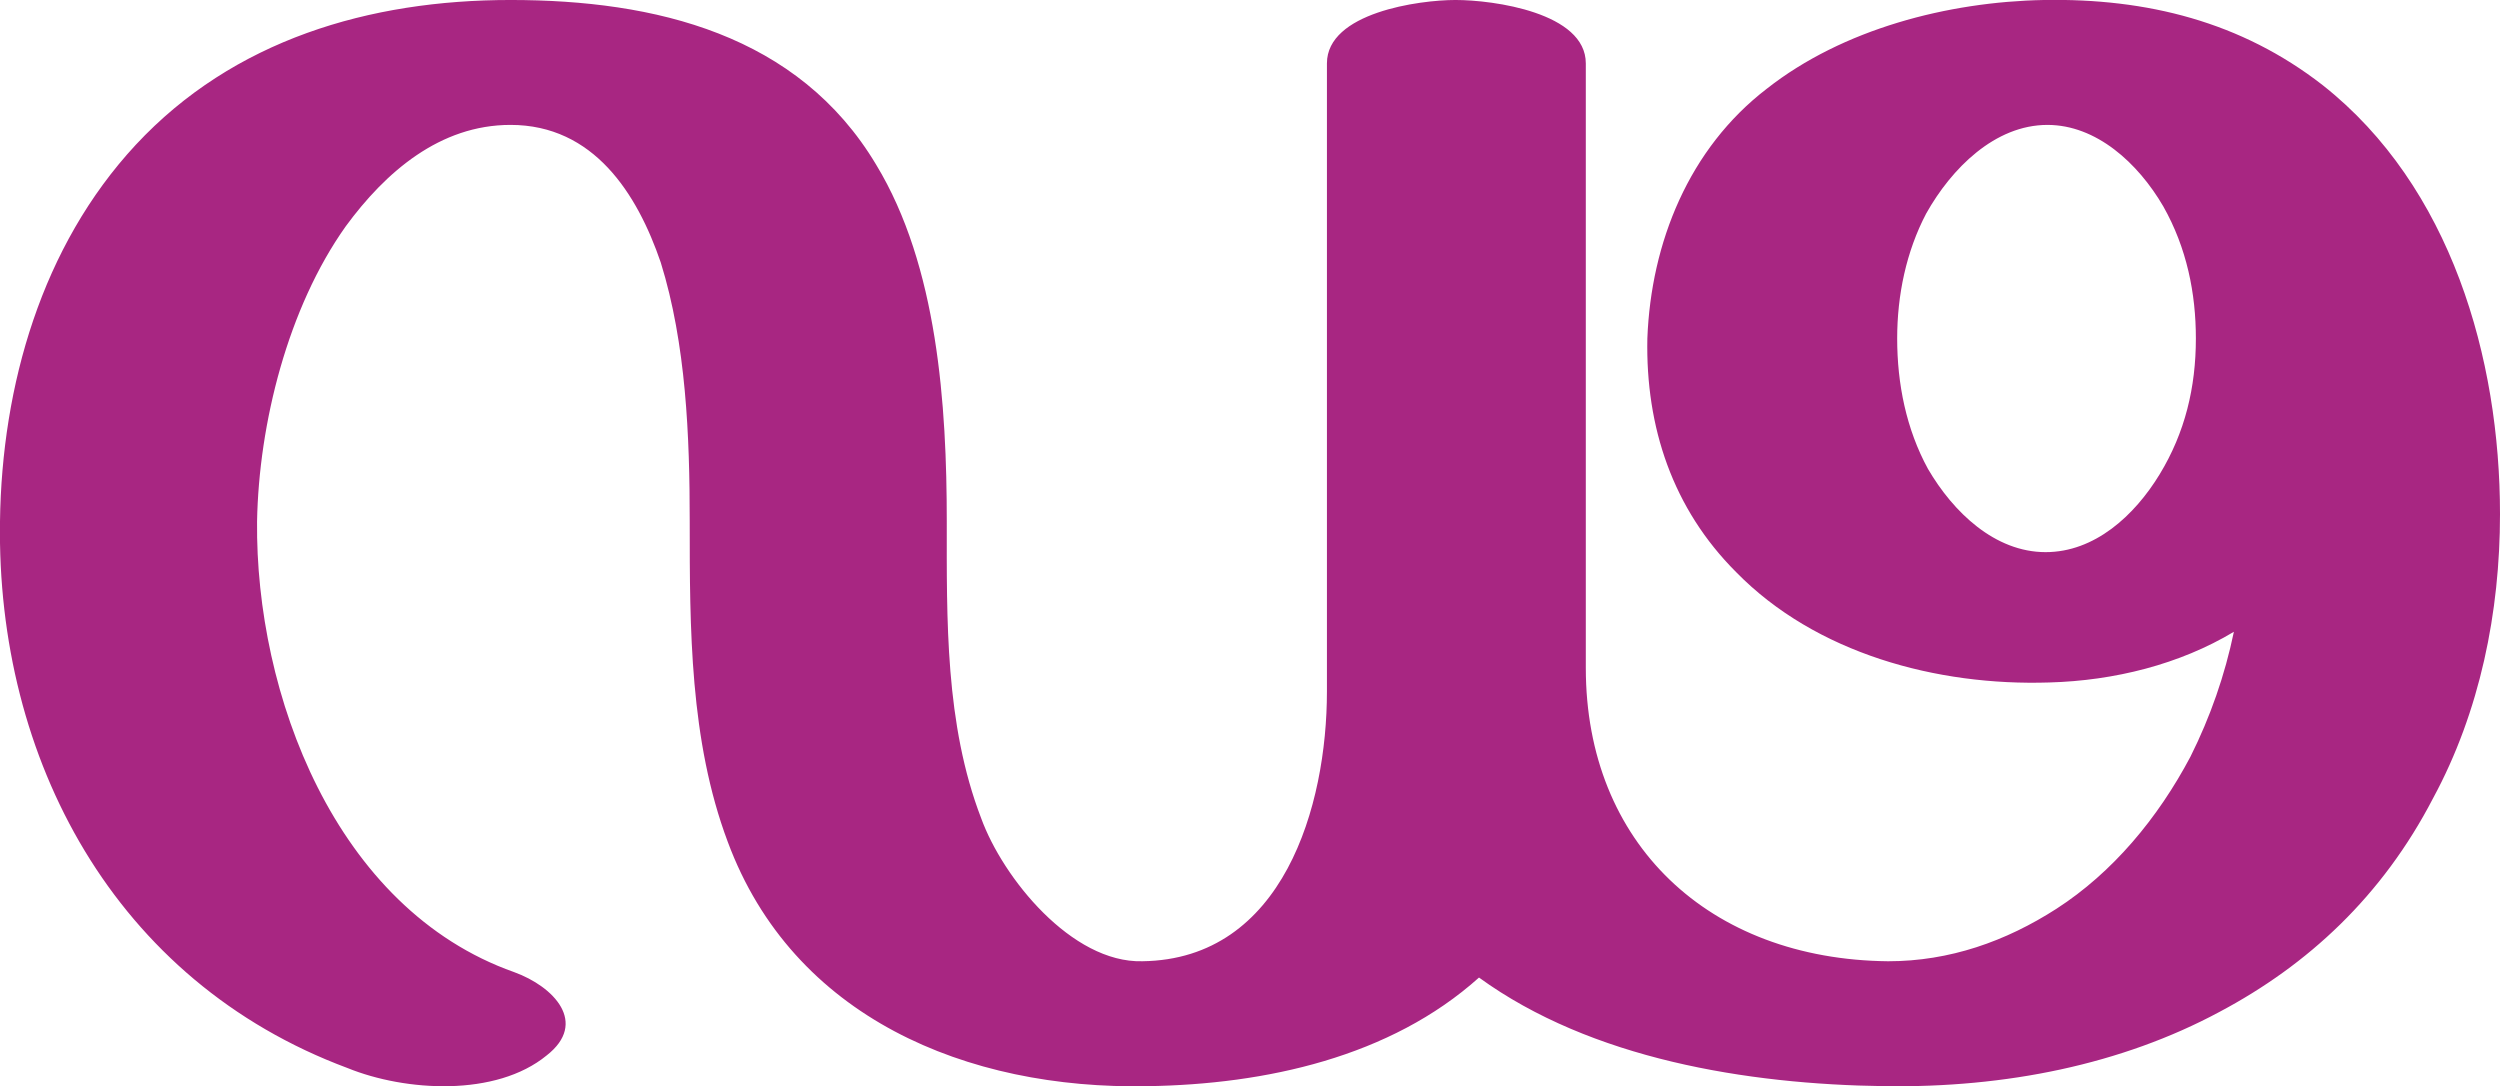 <?xml version="1.0" encoding="UTF-8"?>
<!DOCTYPE svg PUBLIC "-//W3C//DTD SVG 1.1//EN" "http://www.w3.org/Graphics/SVG/1.1/DTD/svg11.dtd">
<!-- Creator: CorelDRAW X8 -->
<svg xmlns="http://www.w3.org/2000/svg" xml:space="preserve" width="1381px" height="600px" version="1.1" style="shape-rendering:geometricPrecision; text-rendering:geometricPrecision; image-rendering:optimizeQuality; fill-rule:evenodd; clip-rule:evenodd"
viewBox="0 0 1381 600"
 xmlns:xlink="http://www.w3.org/1999/xlink">
 <defs>
  <style type="text/css">
   <![CDATA[
    .fil0 {fill:#A82682;fill-rule:nonzero}
   ]]>
  </style>
 </defs>
 <g id="Layer_x0020_1">
  <path class="fil0" d="M876 35l0 334c0,97 68,161 167,162 34,0 65,-11 93,-29 31,-20 56,-50 74,-84 11,-22 19,-45 24,-69 -30,18 -66,27 -102,28 -62,2 -129,-16 -173,-61 -35,-35 -50,-80 -49,-129 2,-53 23,-105 66,-138 42,-33 100,-48 153,-49 57,-1 109,12 154,47 71,56 98,151 98,237 0,54 -11,109 -37,157 -28,54 -69,92 -118,118 -54,29 -118,42 -185,41 -76,-1 -162,-15 -224,-60 -49,44 -118,59 -183,60 -100,2 -196,-38 -232,-135 -21,-56 -21,-118 -21,-177 0,-47 -2,-98 -16,-143 -13,-38 -37,-76 -83,-76 -39,0 -69,26 -91,56 -32,45 -48,109 -49,163 -1,95 43,214 142,249 22,8 41,28 18,46 -28,23 -78,20 -110,7 -129,-48 -194,-171 -192,-302 1,-75 23,-152 75,-208 54,-58 129,-80 207,-80 80,0 159,19 202,91 34,56 39,133 39,197 0,54 -1,112 19,164 12,33 50,80 89,79 78,-1 102,-86 102,-149l0 -347c0,-28 51,-35 71,-35 21,0 72,7 72,35zm337 152c0,-25 -5,-50 -18,-73 -14,-24 -37,-45 -64,-45 -29,0 -53,24 -67,49 -11,21 -16,45 -16,69 0,25 5,50 17,72 14,24 37,46 65,46 27,0 49,-20 63,-43 14,-23 20,-48 20,-75z"/>
 </g>
</svg>
